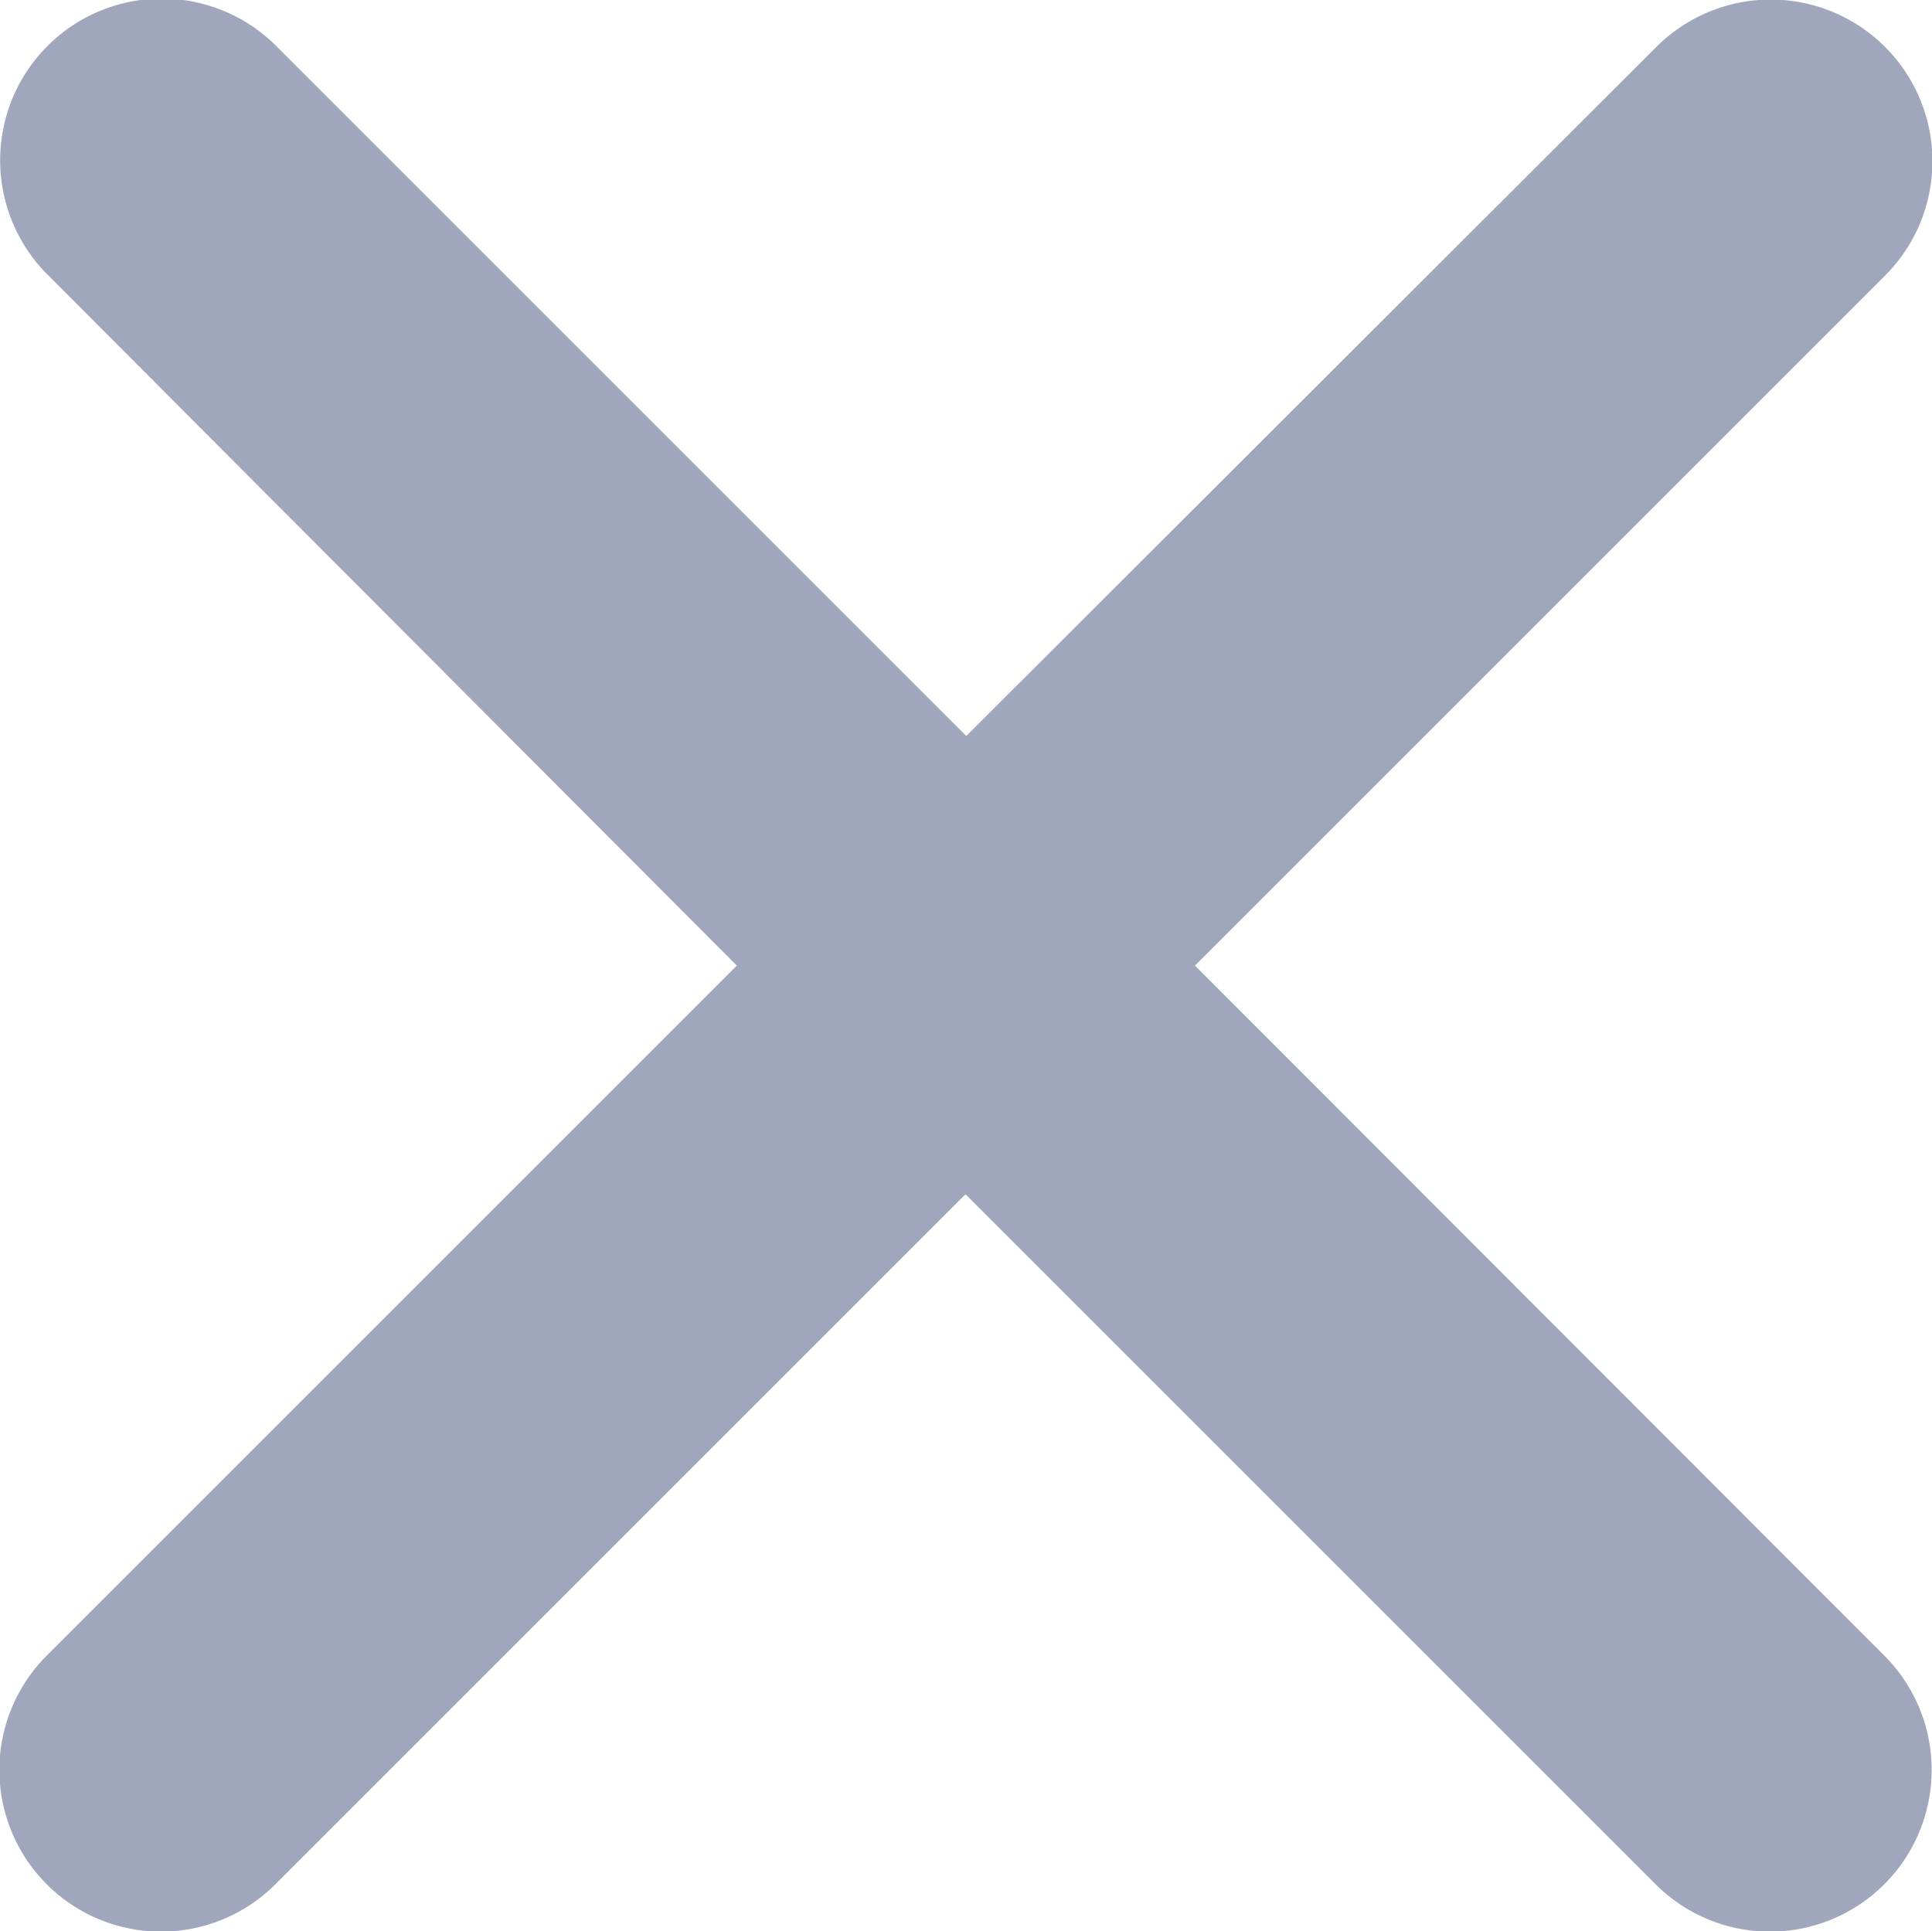 <svg xmlns="http://www.w3.org/2000/svg" width="10.003" height="10" viewBox="0 0 10.003 10">
  <path id="Icon_ionic-ios-close" data-name="Icon ionic-ios-close" d="M17.472,16.289l3.573-3.573a.837.837,0,0,0-1.184-1.184L16.288,15.1l-3.573-3.573a.837.837,0,1,0-1.184,1.184L15.1,16.289l-3.573,3.573a.837.837,0,1,0,1.184,1.184l3.573-3.573,3.573,3.573a.837.837,0,1,0,1.184-1.184Z" transform="translate(-11.285 -11.289)" fill="#a0a6bb"/>
</svg>
